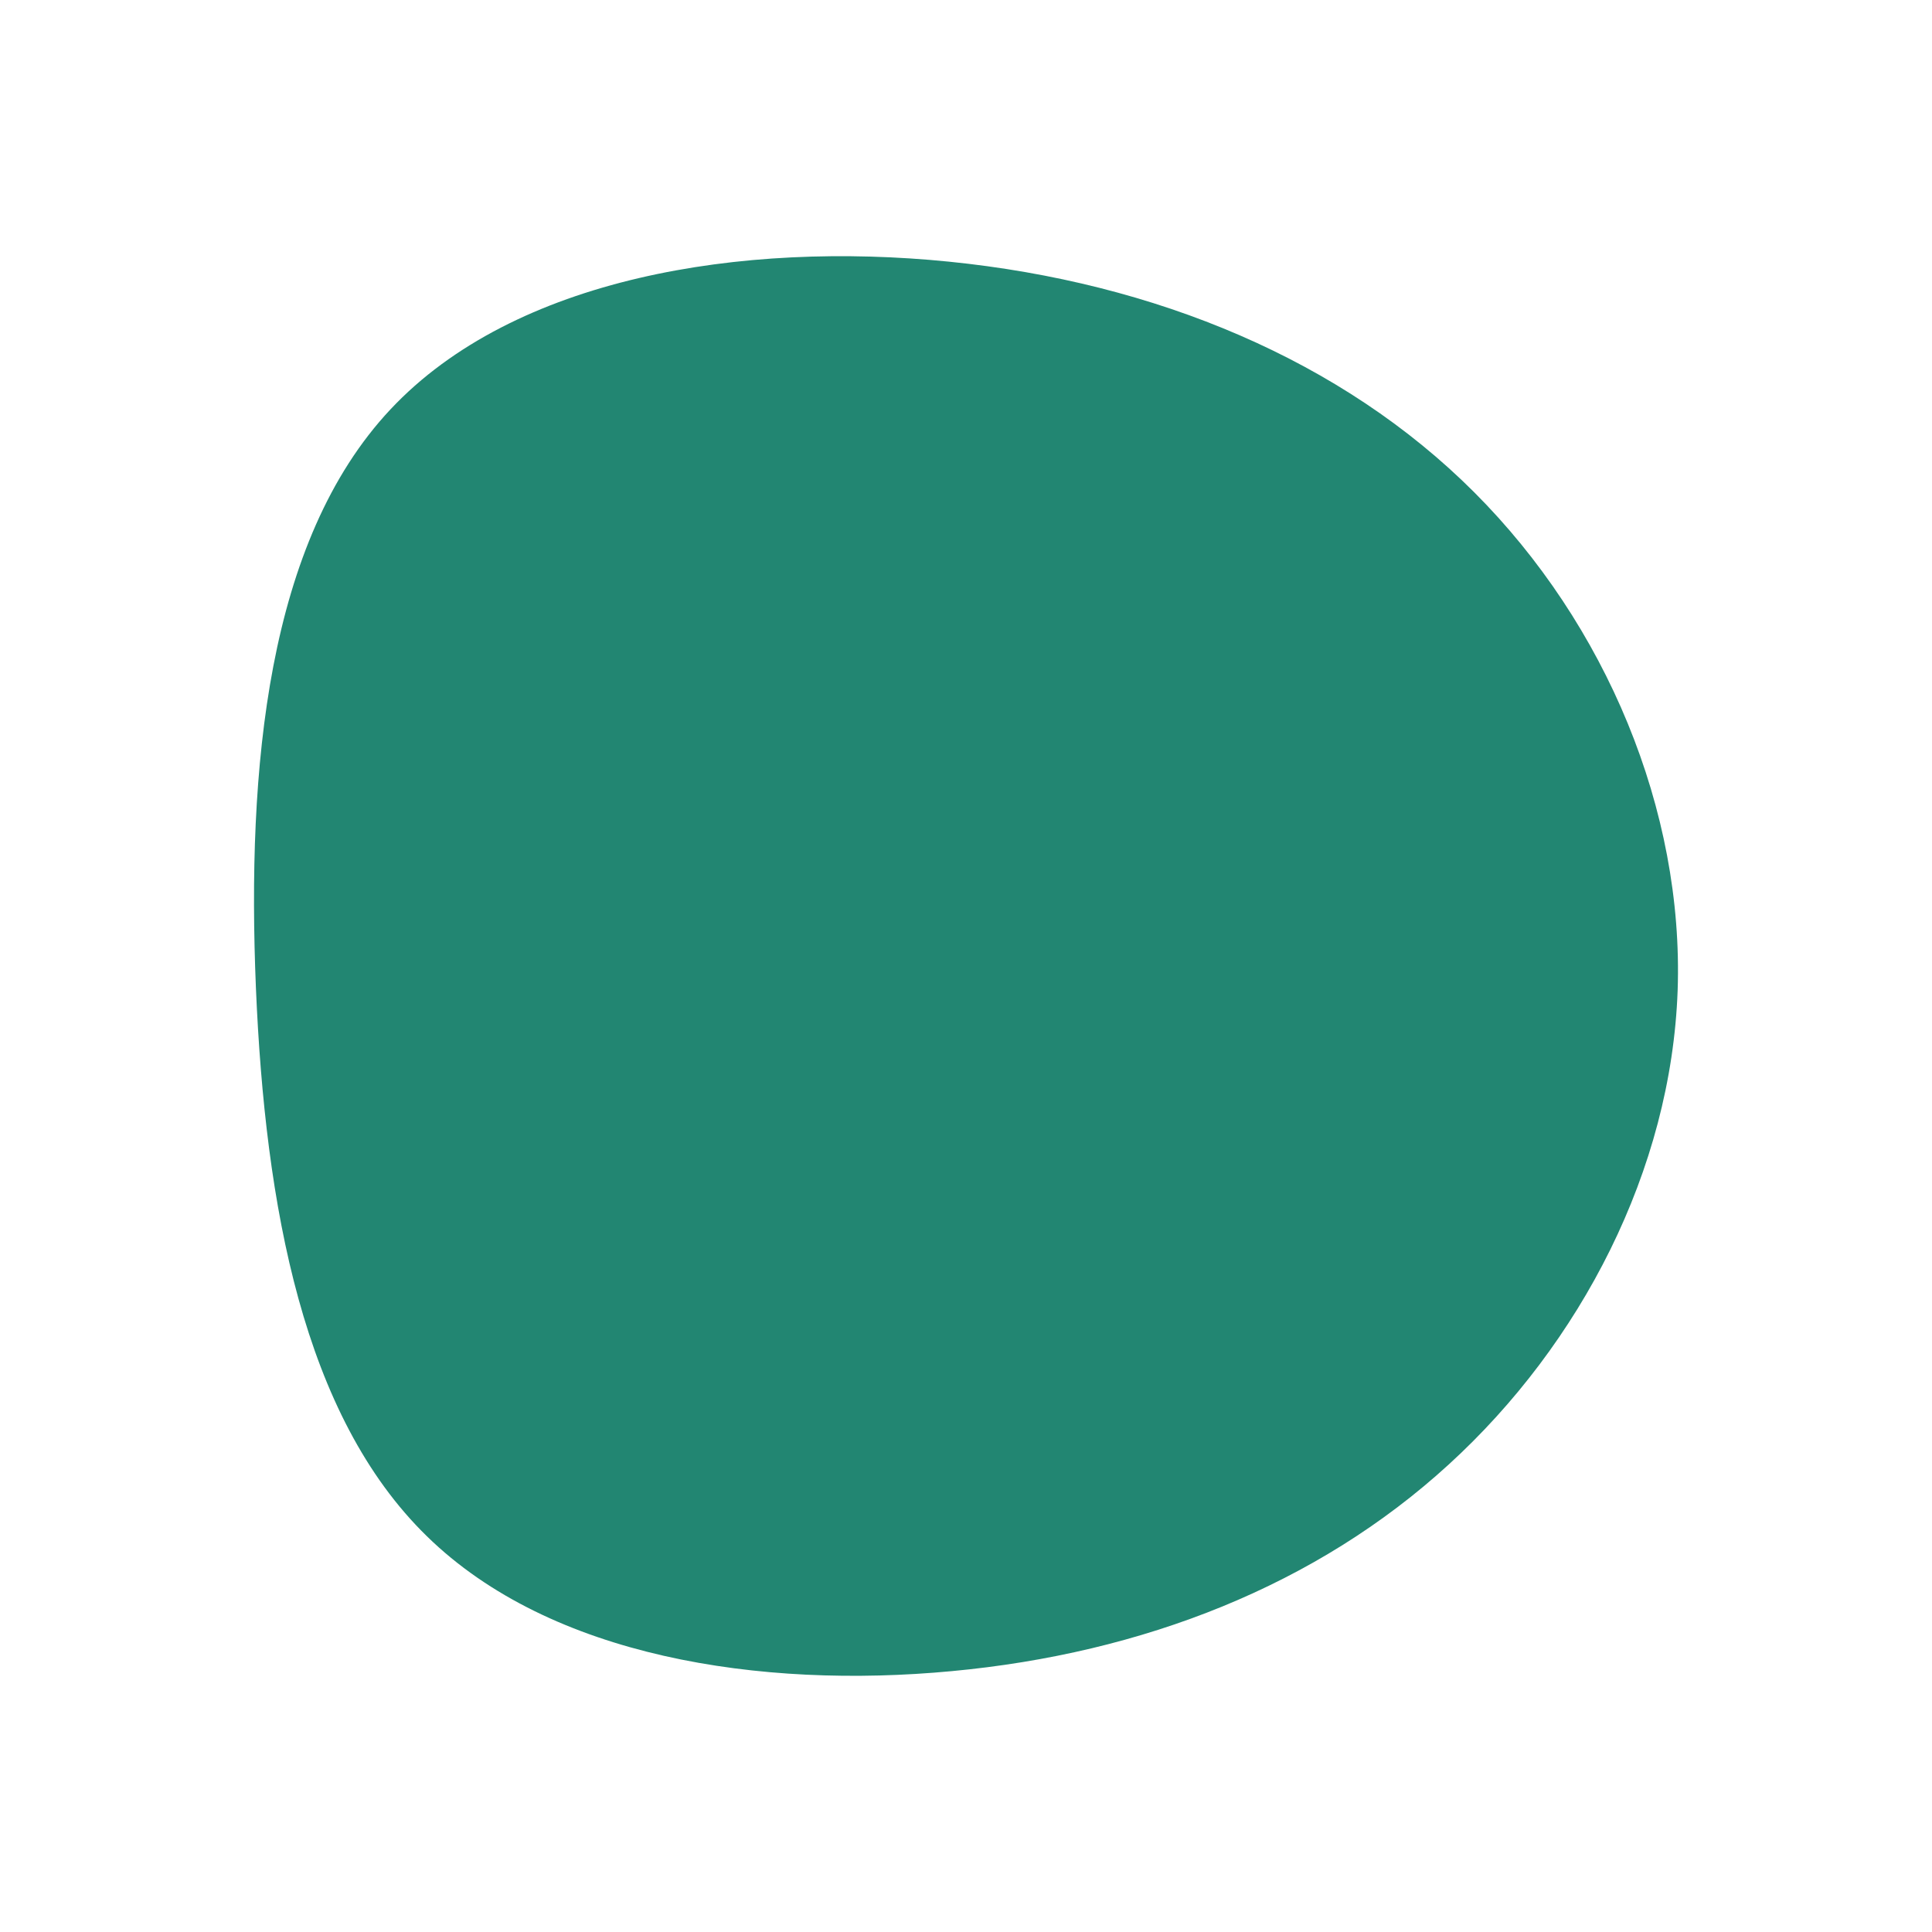 <svg id="visual" viewBox="0 0 900 900" width="900" height="900" xmlns="http://www.w3.org/2000/svg" xmlns:xlink="http://www.w3.org/1999/xlink" version="1.1"><g transform="translate(451.71 464.285)"><path d="M235 -235C296.5 -173.5 332.7 -86.7 329.8 -2.9C326.8 80.8 284.7 161.7 223.2 217.9C161.7 274.2 80.8 305.9 -8.4 314.2C-97.6 322.6 -195.2 307.7 -252.8 251.4C-310.5 195.2 -328.2 97.6 -332.5 -4.2C-336.7 -106.1 -327.5 -212.1 -269.8 -273.6C-212.1 -335.1 -106.1 -352.1 -9.7 -342.4C86.7 -332.7 173.5 -296.5 235 -235" fill="#228672"></path></g></svg>